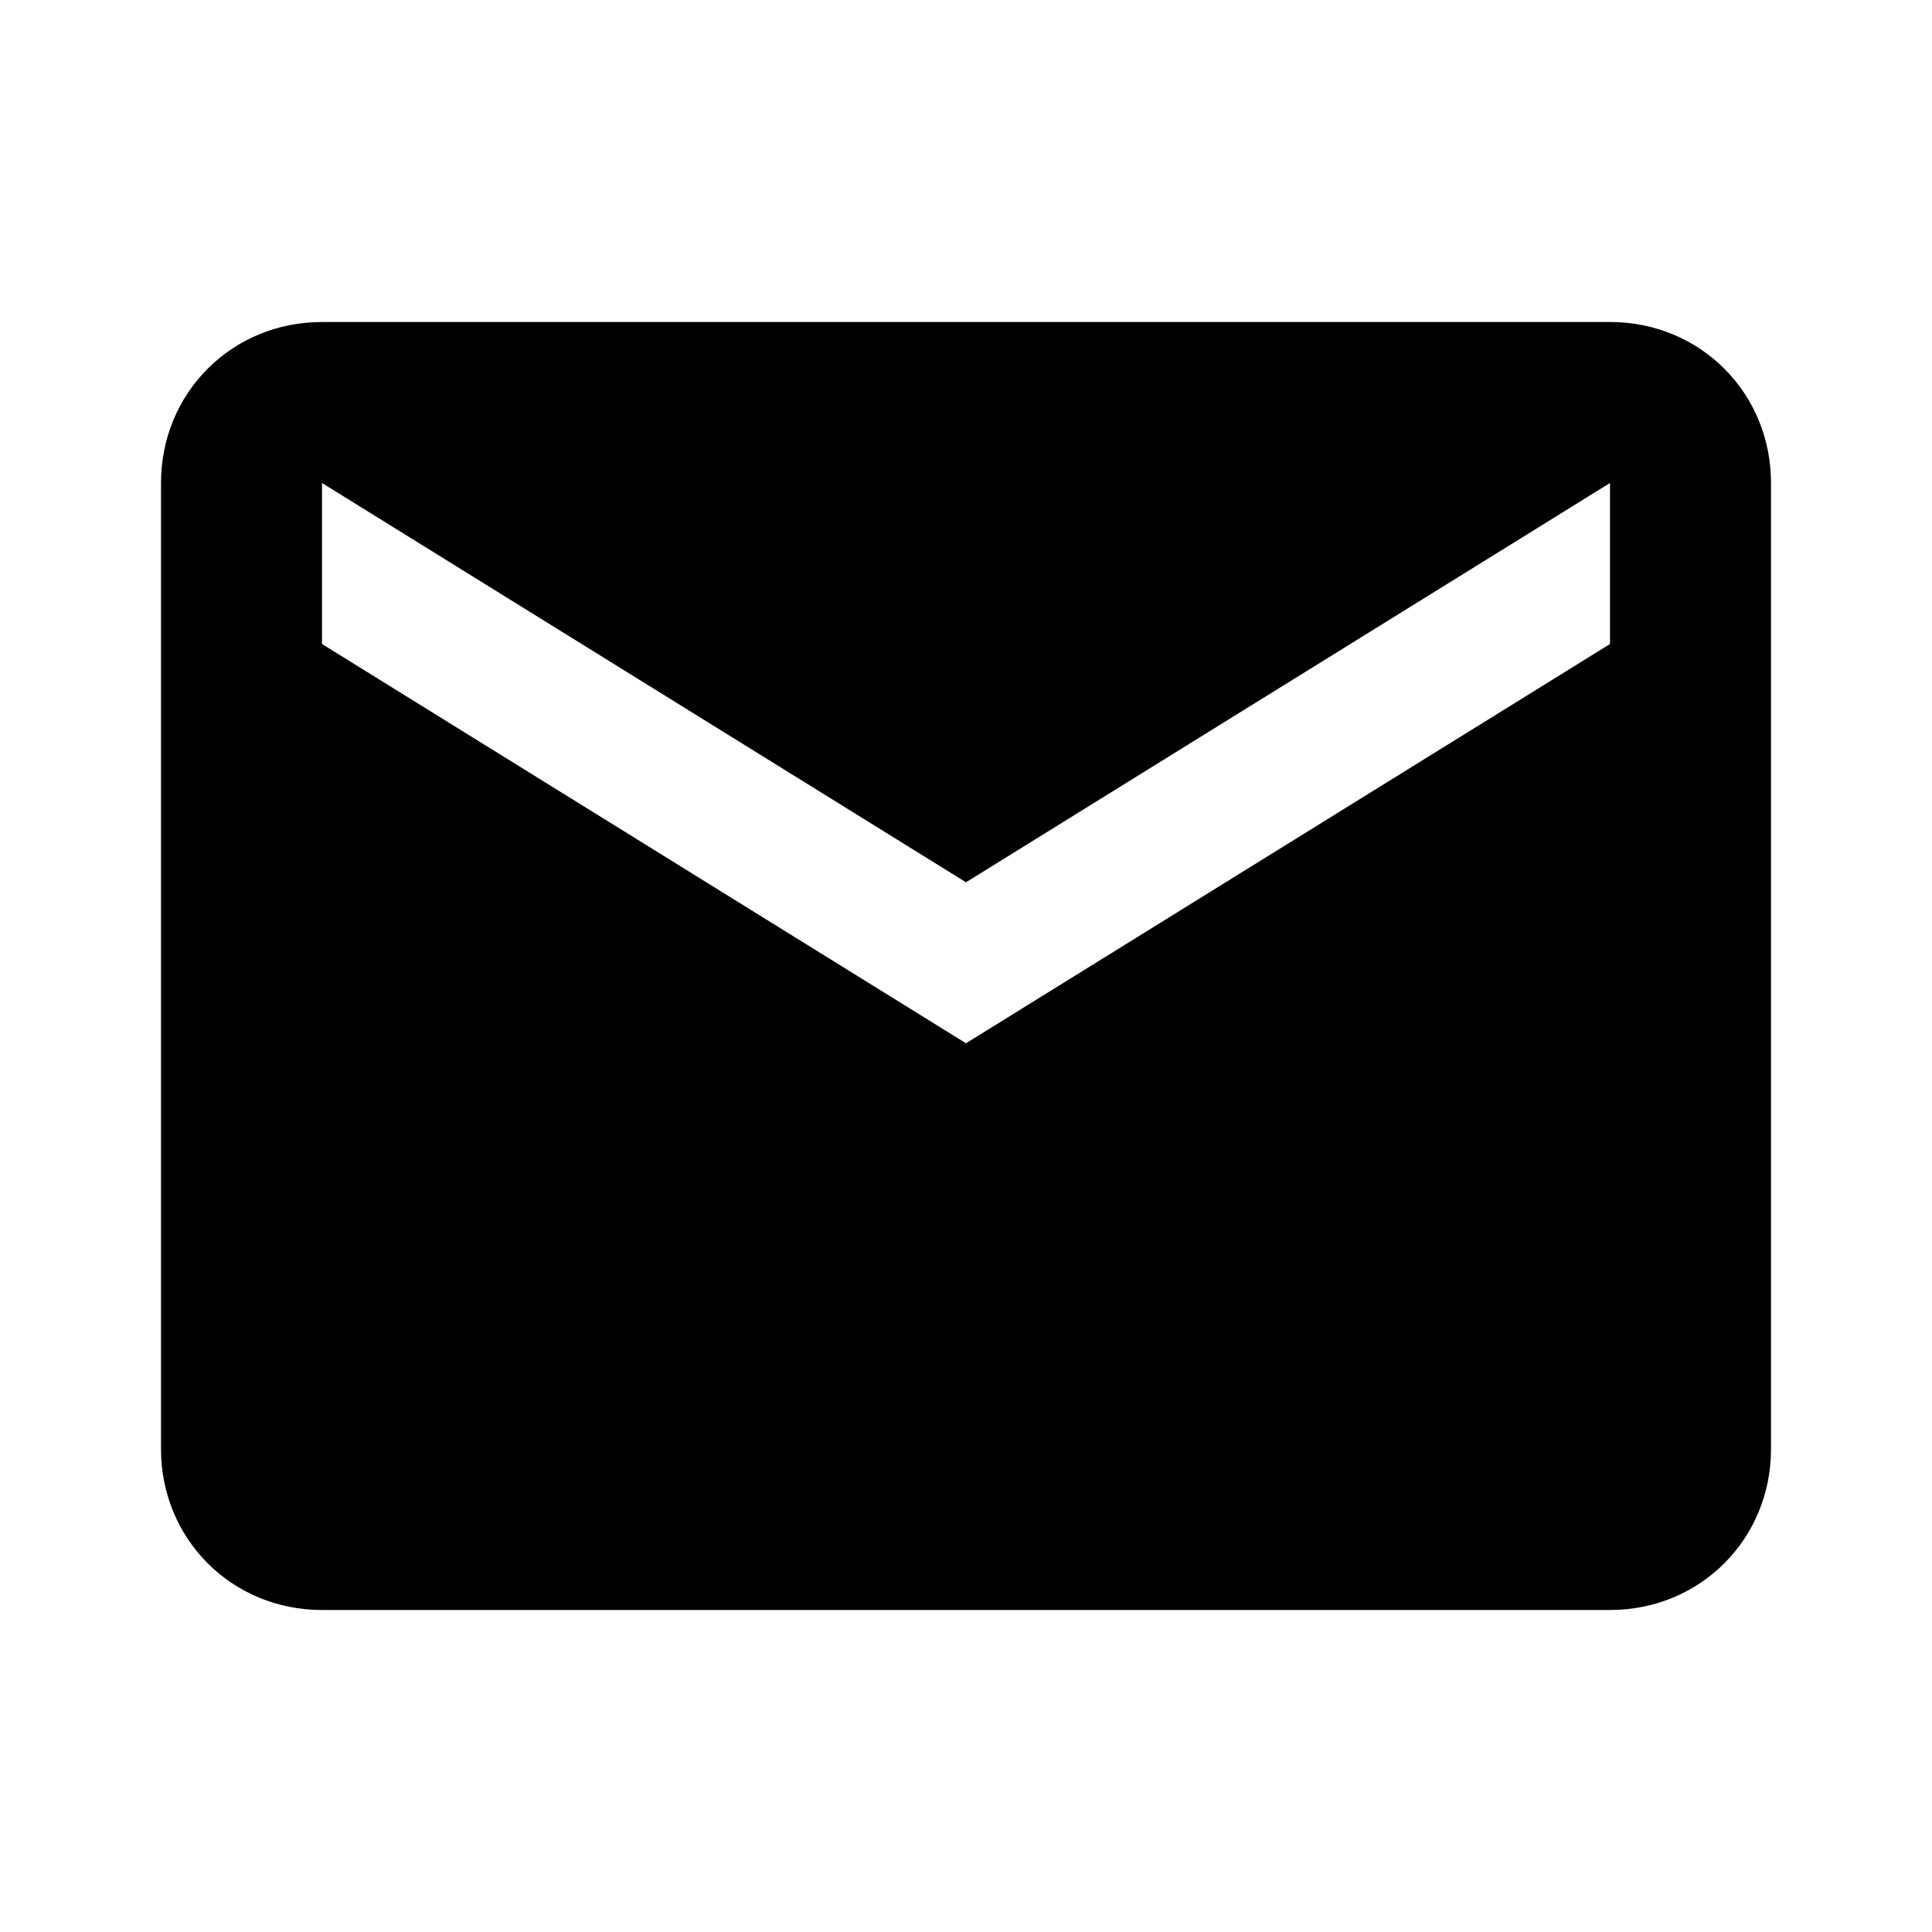 <?xml version="1.0" encoding="iso-8859-1"?>
<!DOCTYPE svg PUBLIC "-//W3C//DTD SVG 1.1//EN" "http://www.w3.org/Graphics/SVG/1.1/DTD/svg11.dtd">
<svg width="32" height="32" class="qHQDH" viewBox="0 0 24 24" version="1.1" aria-hidden="false"><desc lang="en-US">An envelope</desc><path d="M20 4H4c-1.12 0-2 .88-2 2v12c0 1.12.88 2 2 2h16c1.12 0 2-.88 2-2V6c0-1.12-.88-2-2-2Zm0 4-8 4.96L4 8V6l8 4.96L20 6v2Z"></path></svg>